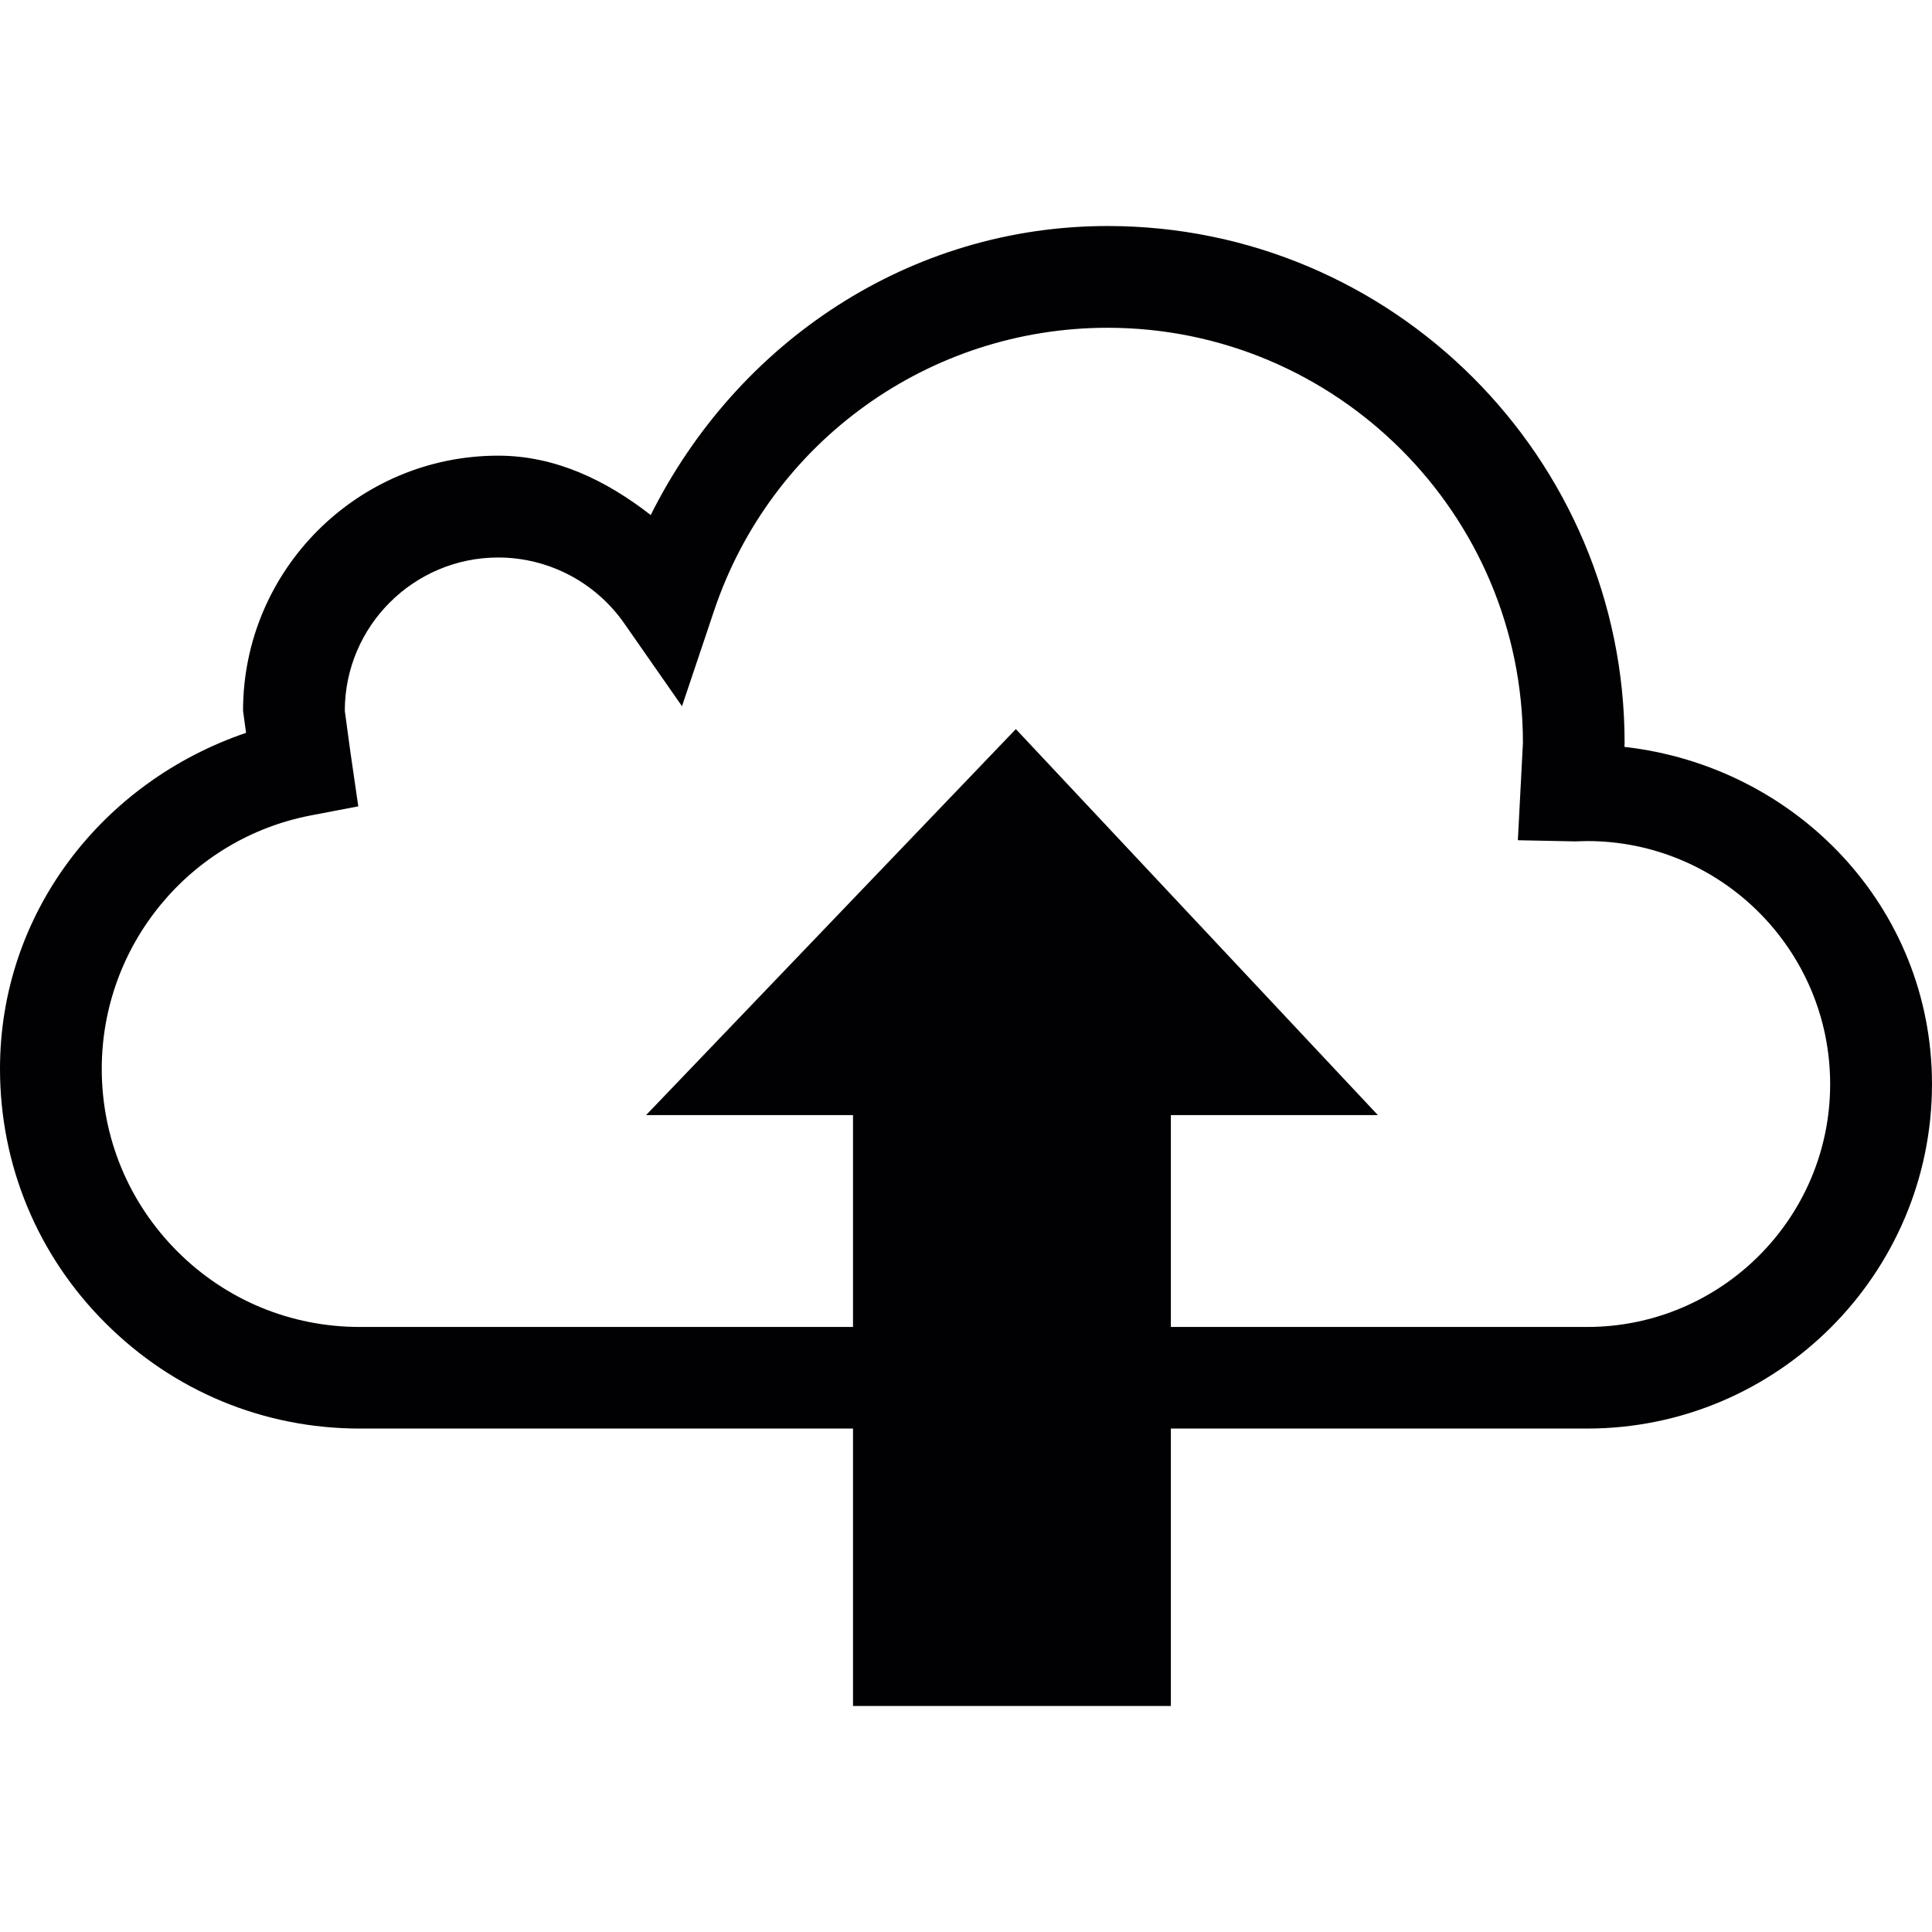 <?xml version="1.0" encoding="iso-8859-1"?>
<svg version="1.1" id="Capa_1" xmlns="http://www.w3.org/2000/svg" xmlns:xlink="http://www.w3.org/1999/xlink" x="0px" y="0px"
	 viewBox="0 0 510.3 510.3" style="enable-background:new 0 0 510.3 510.3;" xml:space="preserve">
<g>
	<g>
		<g>
			<path style="fill:#010002;" d="M429.064,197.276c0-0.151,0.043-1.057,0.043-1.057c0-75.282-61.261-136.521-136.543-136.521
				c-52.223,0-97.823,30.587-120.689,76.339c-11.691-9.103-25.13-15.682-40.294-15.682c-37.145,0-67.387,30.199-67.387,67.387
				c0,0,0.453,3.279,0.798,5.824C27.028,206.486,0,241.172,0,282.286c0,25.367,9.879,49.246,27.826,67.15
				c17.968,17.99,41.804,27.891,67.215,27.891h130.266v73.276h83.953v-73.276h109.946c50.217,0,91.093-40.855,91.093-91.007
				C510.278,239.597,474.428,202.409,429.064,197.276z M419.207,350.493H309.26v-55.955h54.682l-95.623-101.965l-97.673,101.965
				h54.66v55.955H95.041c-18.206,0-35.333-7.075-48.211-19.975c-12.878-12.899-19.953-30.027-19.953-48.189
				c0-32.68,23.21-60.808,55.243-66.956l12.511-2.394l-2.092-14.431l-1.467-10.785c0-22.347,18.184-40.51,40.51-40.51
				c13.266,0,25.712,6.514,33.305,17.408l15.251,21.873l8.499-25.303c15.013-44.652,56.796-74.656,103.906-74.656
				c60.484,0,109.709,49.203,109.709,109.644l-1.337,25.712l15.121,0.302l3.149-0.086c35.441,0,64.216,28.797,64.216,64.216
				C483.401,321.717,454.626,350.493,419.207,350.493z"/>
		</g>
	</g>
	<g>
	</g>
	<g>
	</g>
	<g>
	</g>
	<g>
	</g>
	<g>
	</g>
	<g>
	</g>
	<g>
	</g>
	<g>
	</g>
	<g>
	</g>
	<g>
	</g>
	<g>
	</g>
	<g>
	</g>
	<g>
	</g>
	<g>
	</g>
	<g>
	</g>
</g>
<g>
</g>
<g>
</g>
<g>
</g>
<g>
</g>
<g>
</g>
<g>
</g>
<g>
</g>
<g>
</g>
<g>
</g>
<g>
</g>
<g>
</g>
<g>
</g>
<g>
</g>
<g>
</g>
<g>
</g>
</svg>
